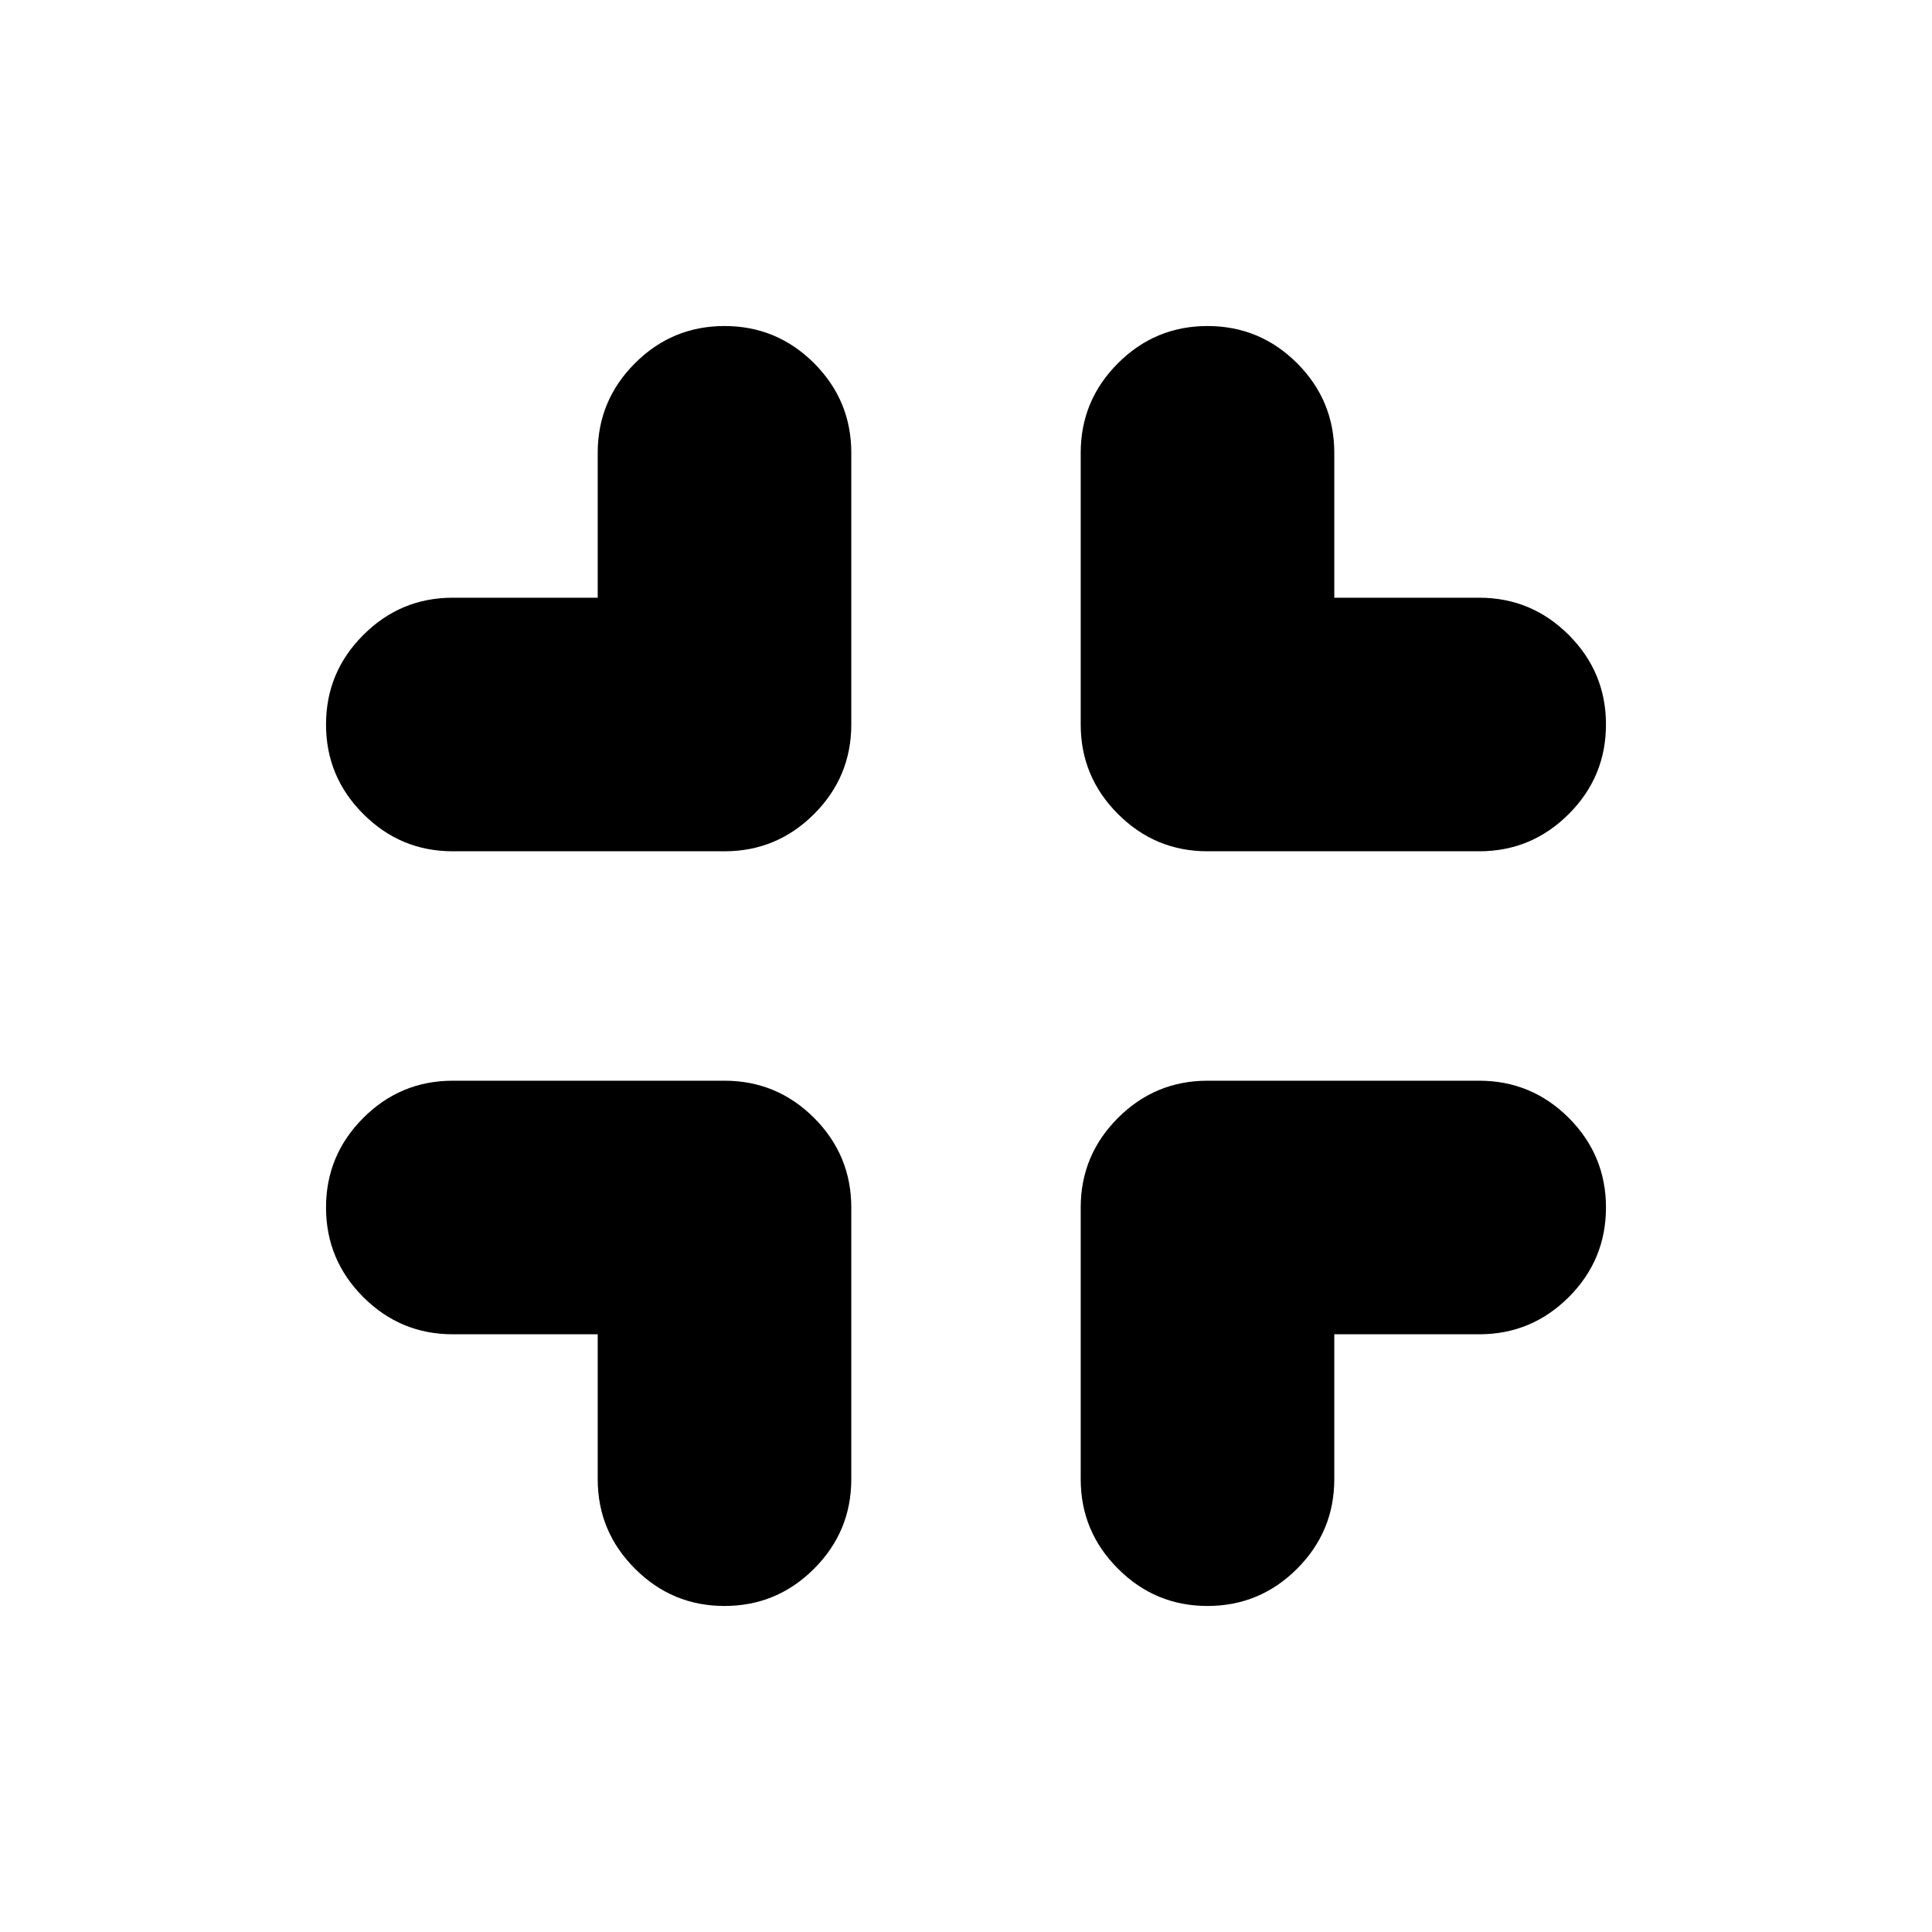 <svg xmlns="http://www.w3.org/2000/svg" height="24" width="24"><path d="M9 19.95q-.65 0-1.112-.463-.463-.462-.463-1.112v-1.8h-1.8q-.65 0-1.112-.462Q4.05 15.65 4.05 15q0-.65.463-1.113.462-.462 1.112-.462H9q.65 0 1.113.462.462.463.462 1.113v3.375q0 .65-.462 1.112-.463.463-1.113.463Zm-3.375-9.375q-.65 0-1.112-.463Q4.05 9.65 4.05 9q0-.65.463-1.112.462-.463 1.112-.463h1.8v-1.8q0-.65.463-1.113Q8.35 4.05 9 4.05q.65 0 1.113.462.462.463.462 1.113V9q0 .65-.462 1.112-.463.463-1.113.463ZM15 19.95q-.65 0-1.112-.463-.463-.462-.463-1.112V15q0-.65.463-1.113.462-.462 1.112-.462h3.375q.65 0 1.113.462.462.463.462 1.113 0 .65-.462 1.113-.463.462-1.113.462h-1.8v1.8q0 .65-.462 1.112-.463.463-1.113.463Zm0-9.375q-.65 0-1.112-.463-.463-.462-.463-1.112V5.625q0-.65.463-1.113Q14.35 4.05 15 4.05q.65 0 1.113.462.462.463.462 1.113v1.8h1.8q.65 0 1.113.463.462.462.462 1.112 0 .65-.462 1.112-.463.463-1.113.463Z"/></svg>